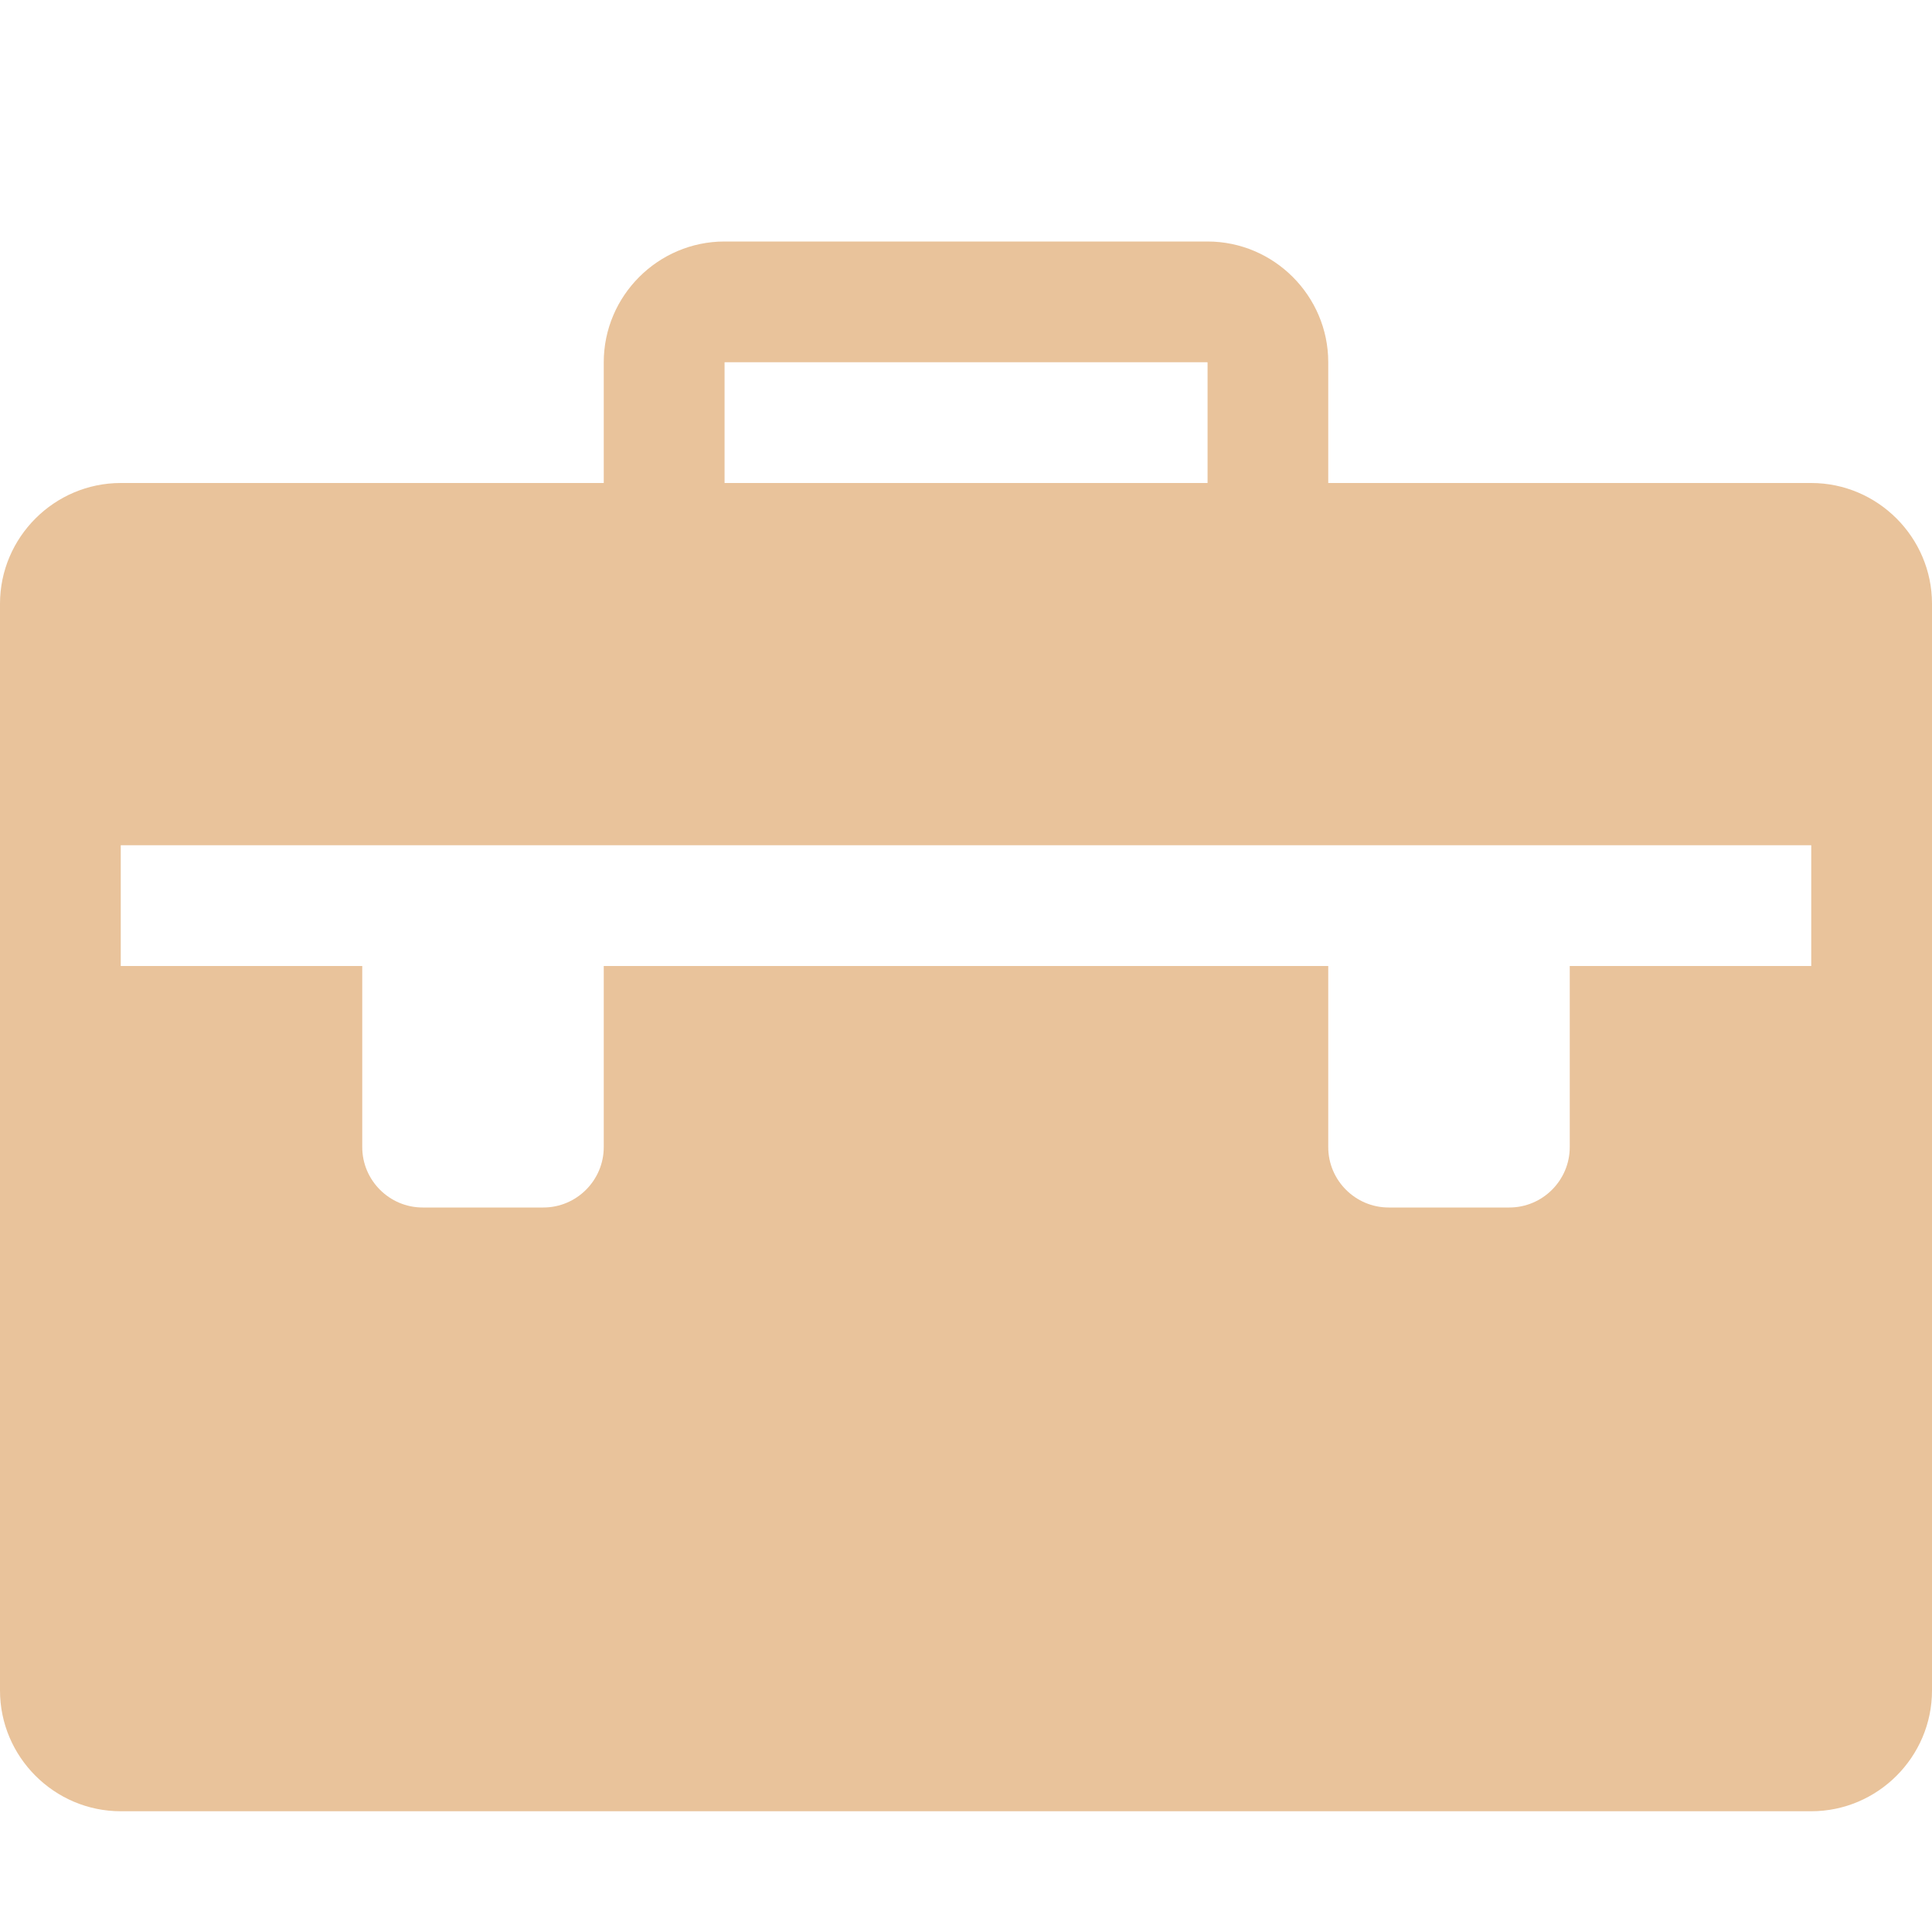<!-- Generated by IcoMoon.io -->
<svg version="1.1"
    xmlns="http://www.w3.org/2000/svg" width="32" height="32" viewBox="0 0 32 32">
    <path fill="#e9c39b" d="M30 8h-8v-2c0-1.1-0.9-2-2-2h-8c-1.1 0-2 0.9-2 2v2h-8c-1.1 0-2 0.9-2 2v18c0 1.1 0.9 2 2 2h28c1.1 0 2-0.9 2-2v-18c0-1.1-0.9-2-2-2zM12 6.004c0.001-0.001 0.002-0.003 0.004-0.004h7.993c0.001 0.001 0.003 0.002 0.004 0.004v1.996h-8v-1.996zM30 16h-4v3c0 0.55-0.45 1-1 1h-2c-0.55 0-1-0.45-1-1v-3h-12v3c0 0.55-0.45 1-1 1h-2c-0.55 0-1-0.45-1-1v-3h-4v-2h28v2z"></path>
</svg>
